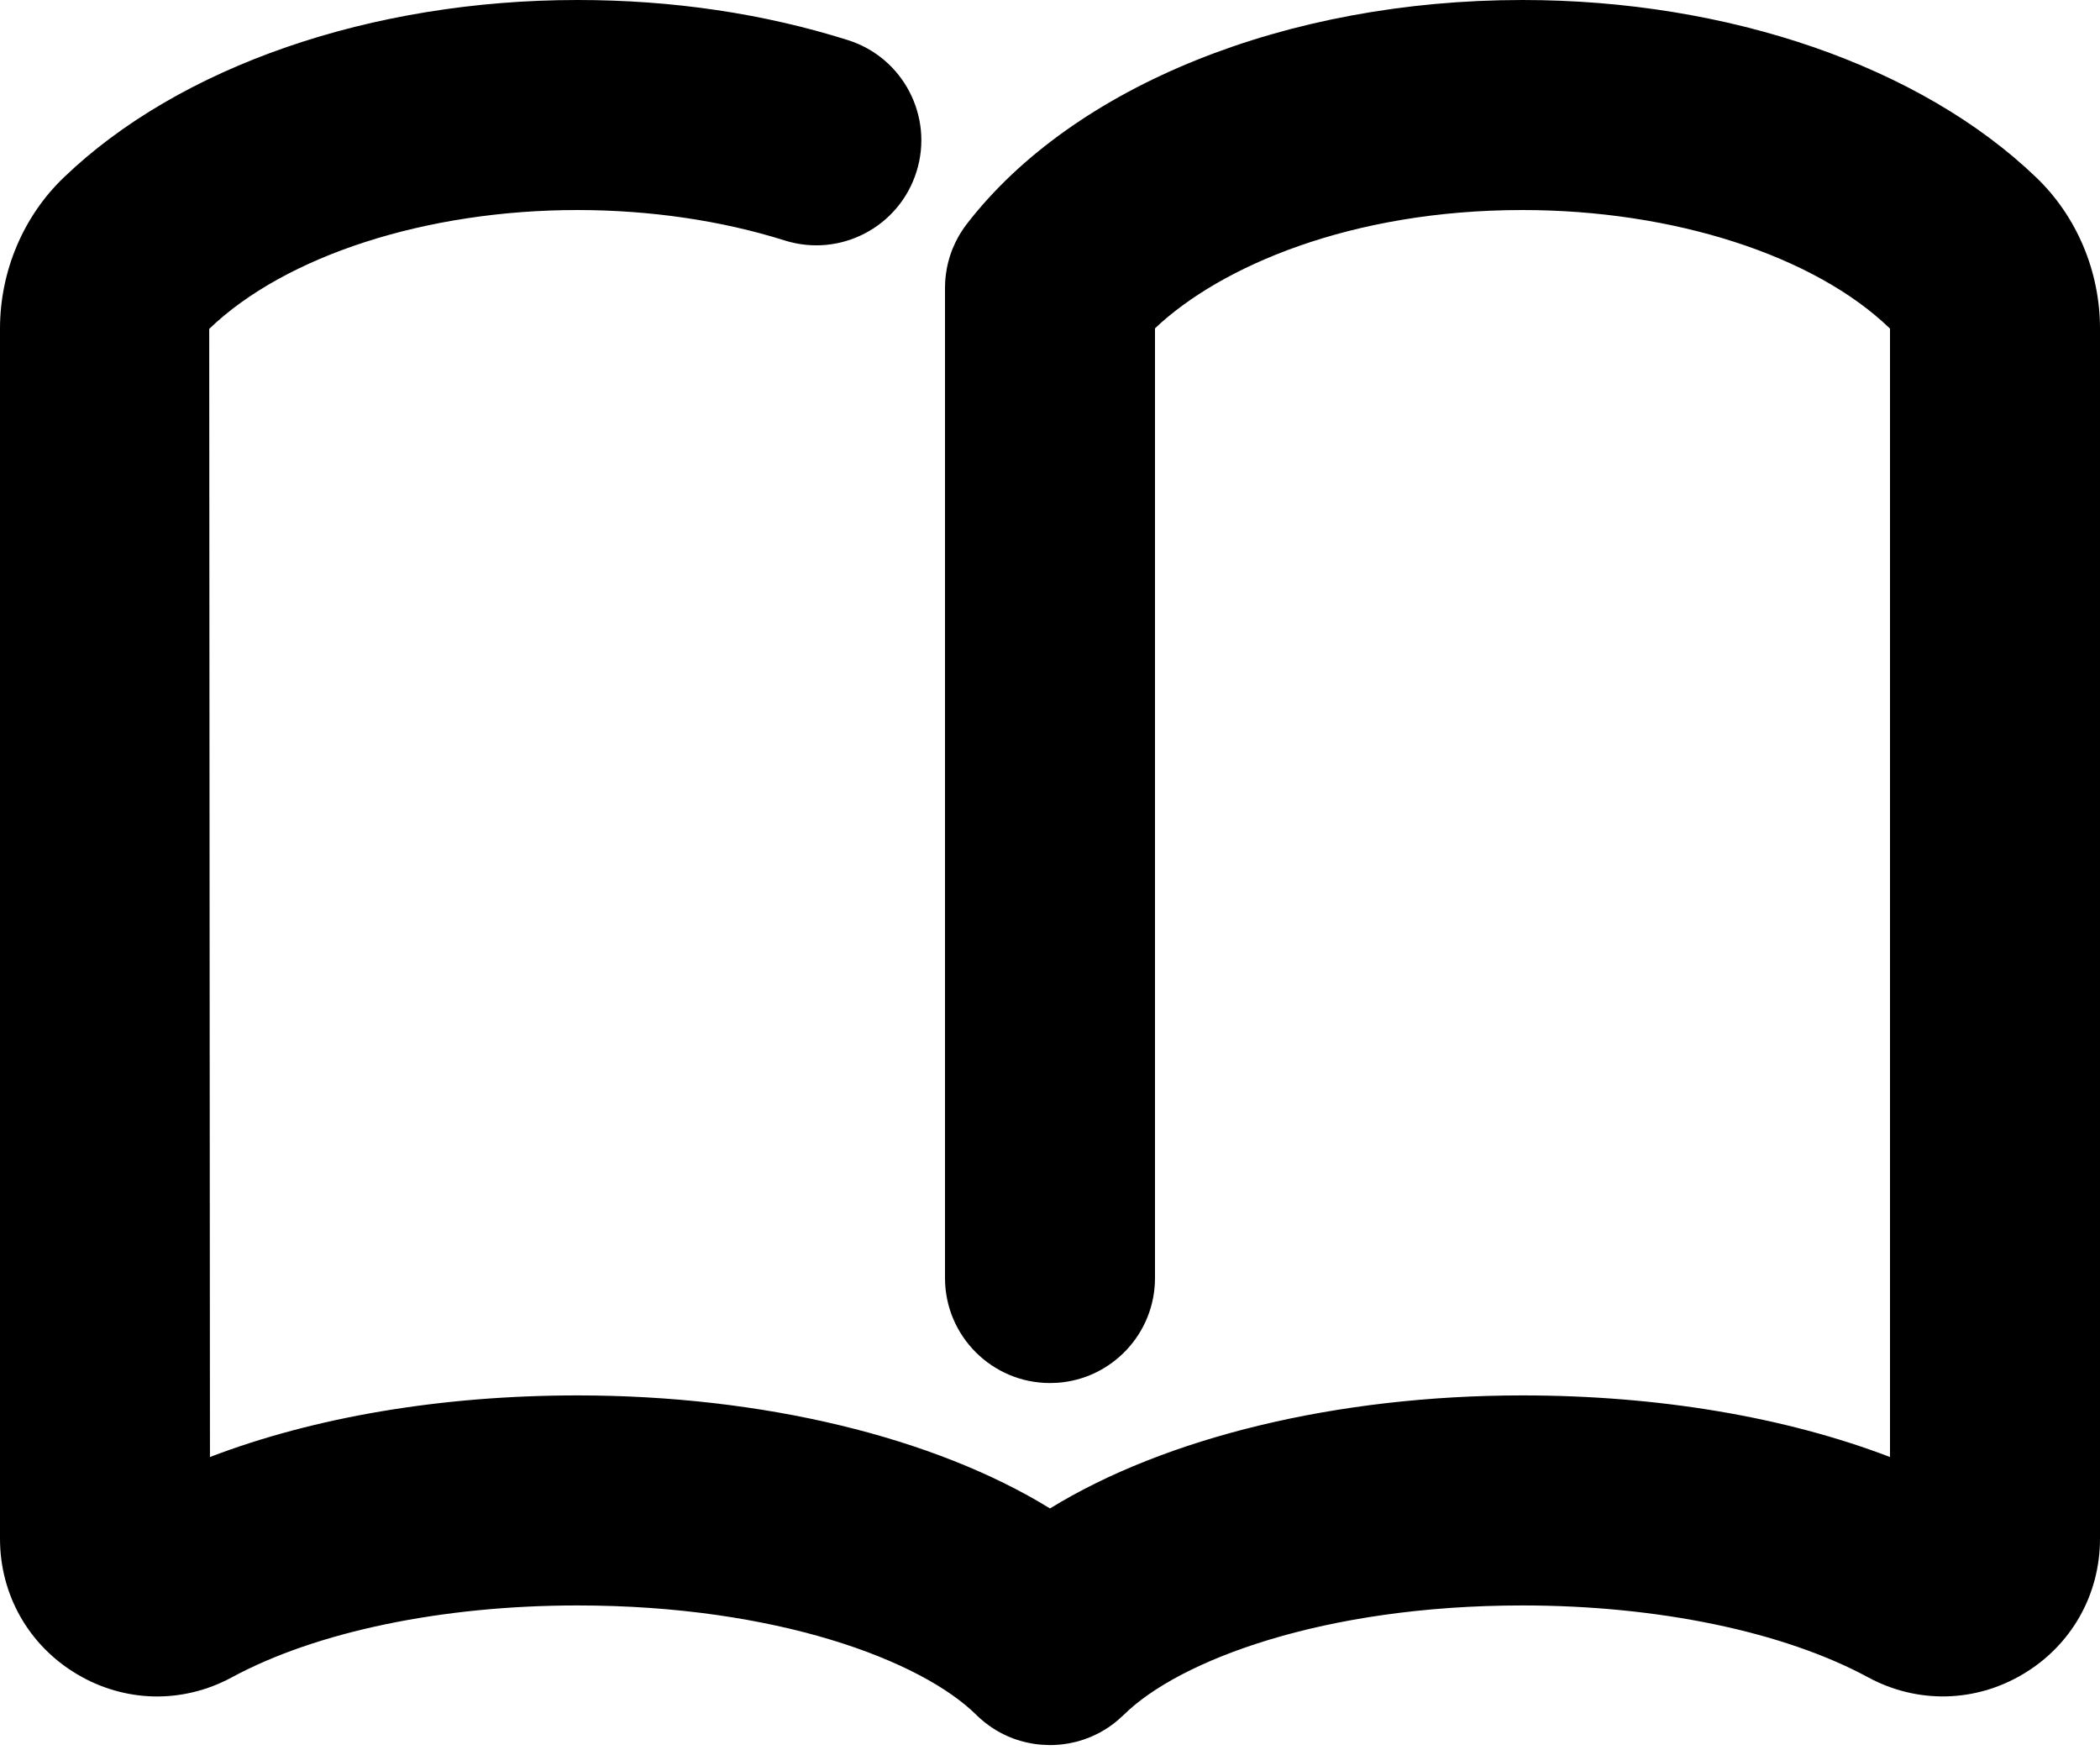 <svg xmlns="http://www.w3.org/2000/svg" xmlns:xlink="http://www.w3.org/1999/xlink" width="48" height="40" version="1.1" viewBox="0 0 48 40"><title>book</title><desc>Created with Sketch.</desc><g id="Page-1" fill="none" fill-rule="evenodd" stroke="none" stroke-width="1"><g id="Desktop" fill="#000" transform="translate(-306, -303)"><path id="book" d="M329.81,342.873 L330,342.881 C329.912,342.881 329.824,342.876 329.736,342.866 C329.692,342.862 329.649,342.856 329.605,342.848 C329.585,342.845 329.564,342.841 329.543,342.837 C329.504,342.83 329.466,342.821 329.427,342.812 C329.395,342.804 329.362,342.795 329.329,342.786 C329.296,342.776 329.263,342.766 329.23,342.755 C329.206,342.747 329.182,342.738 329.159,342.73 C329.119,342.715 329.079,342.699 329.04,342.682 C329.015,342.671 328.99,342.659 328.966,342.648 C328.936,342.634 328.907,342.619 328.878,342.604 C328.847,342.587 328.816,342.57 328.785,342.552 C328.755,342.534 328.726,342.516 328.697,342.497 C328.67,342.48 328.644,342.462 328.617,342.443 C328.581,342.418 328.546,342.392 328.511,342.364 C328.496,342.351 328.481,342.339 328.466,342.326 C328.419,342.288 328.373,342.247 328.329,342.205 C328.325,342.199 328.32,342.194 328.315,342.19 C327.054,340.945 323.746,339.69 319.2,339.69 C316.109,339.69 313.228,340.289 311.299,341.333 C310.174,341.942 308.85,341.912 307.756,341.258 C306.656,340.603 306,339.446 306,338.165 L306,310.51 C306,309.204 306.53,307.944 307.458,307.056 C310.099,304.516 314.489,303 319.2,303 C321.367,303 323.446,303.307 325.379,303.916 C326.644,304.314 327.346,305.662 326.948,306.926 C326.549,308.191 325.205,308.893 323.938,308.496 C322.492,308.04 320.854,307.8 319.2,307.8 C315.751,307.8 312.526,308.84 310.782,310.516 L310.799,336.298 C313.188,335.383 316.099,334.89 319.2,334.89 C323.44,334.89 327.364,335.851 330,337.473 C332.636,335.852 336.559,334.89 340.8,334.89 C343.898,334.89 346.808,335.383 349.2,336.298 L349.2,310.51 C347.474,308.84 344.249,307.8 340.8,307.8 C336.888,307.8 333.9,309.084 332.4,310.503 L332.4,332.207 C332.4,333.477 331.413,334.517 330.164,334.602 L330,334.607 C328.675,334.607 327.6,333.532 327.6,332.207 L327.6,309.583 L327.6,309.565 C327.6,309.525 327.601,309.484 327.604,309.444 L327.6,309.583 C327.6,309.512 327.603,309.441 327.609,309.372 C327.612,309.342 327.615,309.311 327.619,309.281 C327.622,309.257 327.625,309.234 327.629,309.212 C327.632,309.186 327.637,309.159 327.642,309.132 C327.648,309.1 327.655,309.069 327.662,309.039 C327.666,309.02 327.671,309.001 327.676,308.982 C327.684,308.95 327.693,308.917 327.703,308.885 C327.709,308.865 327.715,308.845 327.722,308.825 C327.731,308.797 327.741,308.77 327.751,308.742 C327.76,308.72 327.768,308.698 327.777,308.676 C327.813,308.59 327.853,308.505 327.898,308.424 C327.905,308.411 327.912,308.398 327.92,308.385 C327.933,308.363 327.946,308.341 327.96,308.319 C328.003,308.249 328.05,308.181 328.102,308.114 C330.541,304.96 335.407,303 340.8,303 C345.511,303 349.901,304.516 352.543,307.056 C353.47,307.944 354,309.204 354,310.51 L354,338.165 C354,339.448 353.344,340.603 352.243,341.258 C351.149,341.911 349.824,341.94 348.702,341.334 C346.771,340.289 343.891,339.69 340.8,339.69 C336.253,339.69 332.946,340.945 331.686,342.19 L331.596,342.27 L331.563,342.301 C331.56,342.304 331.556,342.308 331.553,342.311 L331.686,342.19 C331.61,342.264 331.531,342.333 331.448,342.396 C331.43,342.408 331.412,342.422 331.393,342.435 C331.362,342.459 331.329,342.481 331.295,342.502 C331.268,342.519 331.241,342.535 331.214,342.551 C331.186,342.569 331.158,342.584 331.129,342.6 C331.1,342.614 331.071,342.629 331.042,342.643 C331.008,342.66 330.973,342.676 330.938,342.691 C330.916,342.7 330.893,342.709 330.871,342.718 C330.836,342.732 330.801,342.744 330.766,342.756 C330.727,342.769 330.688,342.781 330.649,342.792 C330.628,342.798 330.607,342.803 330.586,342.809 C330.539,342.82 330.491,342.831 330.443,342.84 C330.427,342.843 330.411,342.846 330.395,342.848 C330.353,342.855 330.312,342.861 330.27,342.866 C330.243,342.869 330.216,342.871 330.189,342.873 C330.127,342.878 330.063,342.881 330,342.881 C329.937,342.881 329.873,342.878 329.81,342.873 Z"/></g></g></svg>